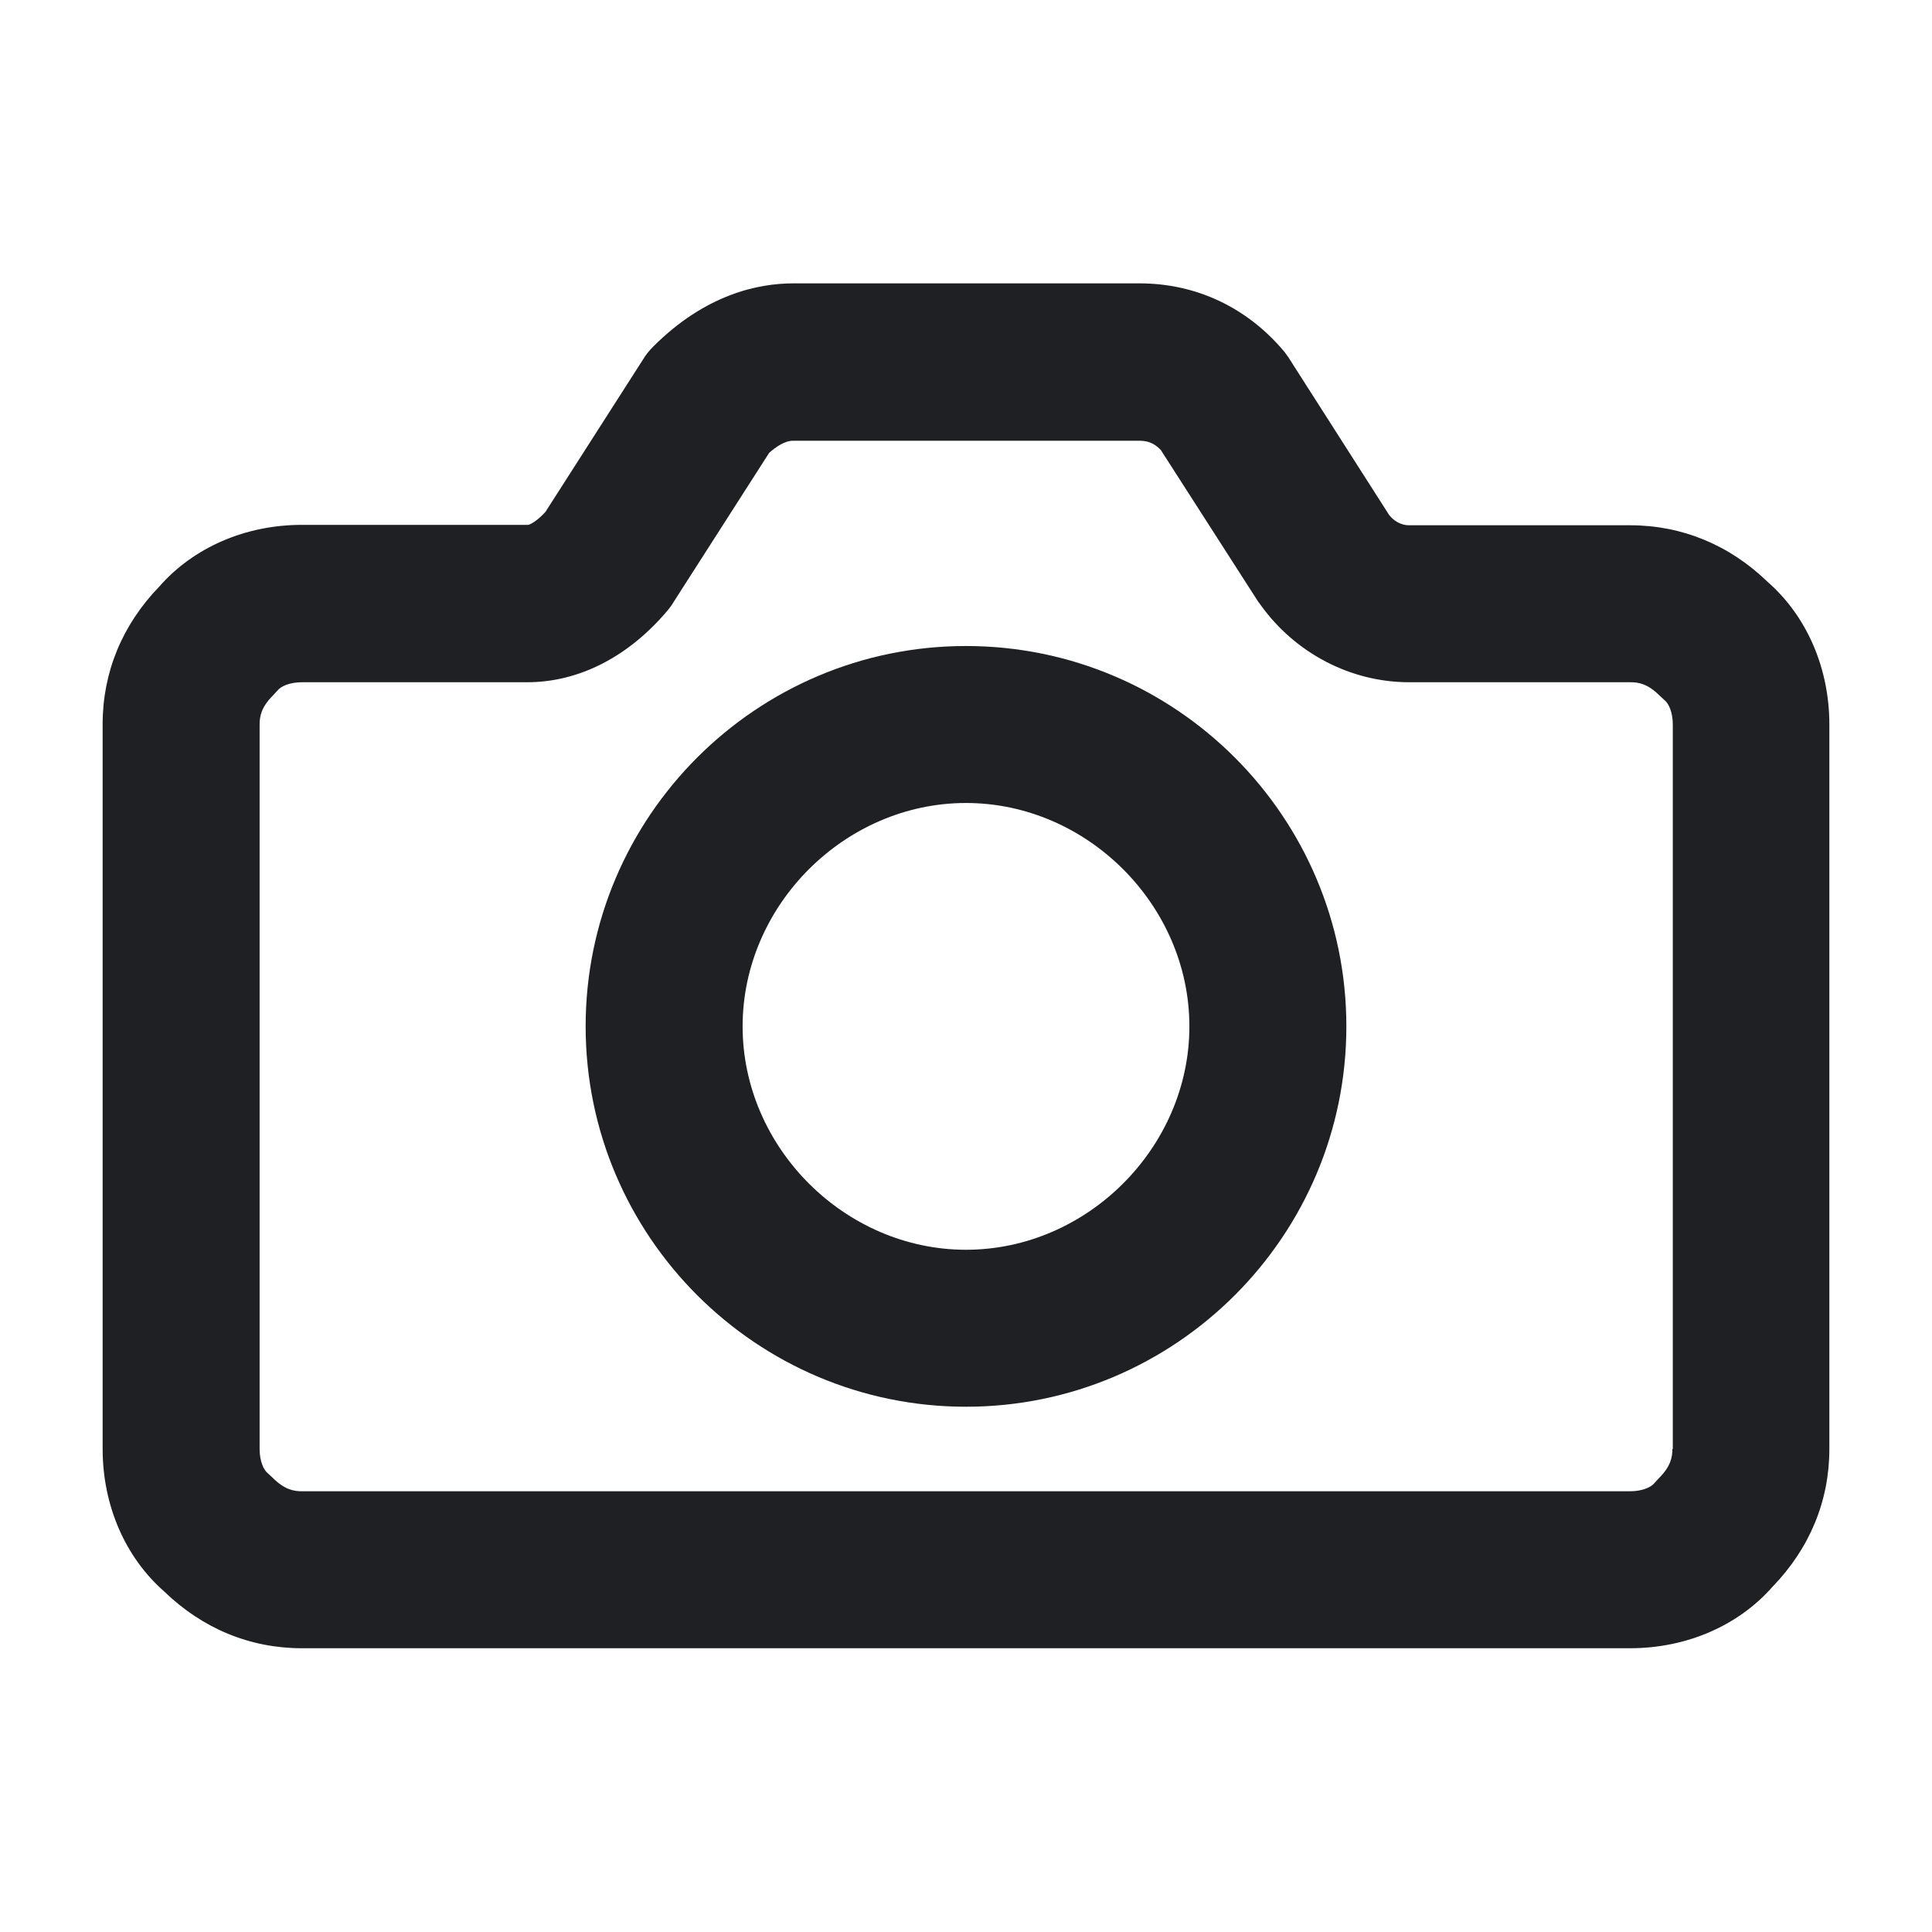 <svg width="48" height="48" viewBox="0 0 48 48" fill="none" xmlns="http://www.w3.org/2000/svg">
<path d="M40.5 13.05H35C34.82 13.05 34.63 12.95 34.51 12.79L32.05 8.94C32.01 8.87 31.96 8.81 31.91 8.74C30.99 7.64 29.72 7.04 28.31 7.04H19.71C18.84 7.04 17.53 7.31 16.23 8.61C16.13 8.71 16.04 8.82 15.97 8.94L13.55 12.72C13.32 12.97 13.15 13.04 13.12 13.04H7.5C6.1 13.04 4.81 13.6 3.96 14.57C3.04 15.52 2.55 16.7 2.55 17.99V36C2.55 37.4 3.11 38.69 4.08 39.54C5.03 40.46 6.21 40.95 7.5 40.95H40.5C41.9 40.95 43.19 40.39 44.04 39.42C44.96 38.47 45.45 37.29 45.45 36V18C45.45 16.6 44.89 15.31 43.92 14.46C42.97 13.54 41.79 13.05 40.5 13.05ZM41.55 36C41.55 36.2 41.51 36.43 41.22 36.72C41.18 36.76 41.14 36.81 41.1 36.85C41.02 36.95 40.8 37.05 40.5 37.05H7.5C7.3 37.05 7.07 37.01 6.78 36.72C6.74 36.68 6.69 36.64 6.65 36.6C6.55 36.52 6.45 36.3 6.45 36V18C6.45 17.8 6.49 17.57 6.78 17.28C6.82 17.24 6.86 17.19 6.9 17.15C6.98 17.05 7.2 16.95 7.5 16.95H13.1C14.39 16.95 15.63 16.31 16.6 15.15C16.65 15.09 16.7 15.02 16.74 14.95L19.11 11.25C19.28 11.1 19.5 10.95 19.7 10.95H28.3C28.47 10.95 28.65 10.98 28.84 11.18L31.26 14.95C31.26 14.95 31.3 15 31.32 15.03C32.18 16.23 33.56 16.95 35.01 16.95H40.51C40.71 16.95 40.94 16.99 41.23 17.28C41.27 17.32 41.32 17.36 41.36 17.4C41.46 17.48 41.56 17.7 41.56 18V36H41.55Z" fill="#1F2024"/>
<path d="M24 16.05C18.79 16.05 14.55 20.29 14.55 25.5C14.55 30.71 18.79 34.95 24 34.95C29.21 34.95 33.45 30.71 33.45 25.5C33.45 20.29 29.21 16.05 24 16.05ZM24 31.05C20.99 31.05 18.45 28.51 18.45 25.5C18.45 22.49 20.99 19.95 24 19.95C27.01 19.95 29.55 22.49 29.55 25.5C29.55 28.51 27.01 31.05 24 31.05Z" fill="#1F2024"/>
</svg>
